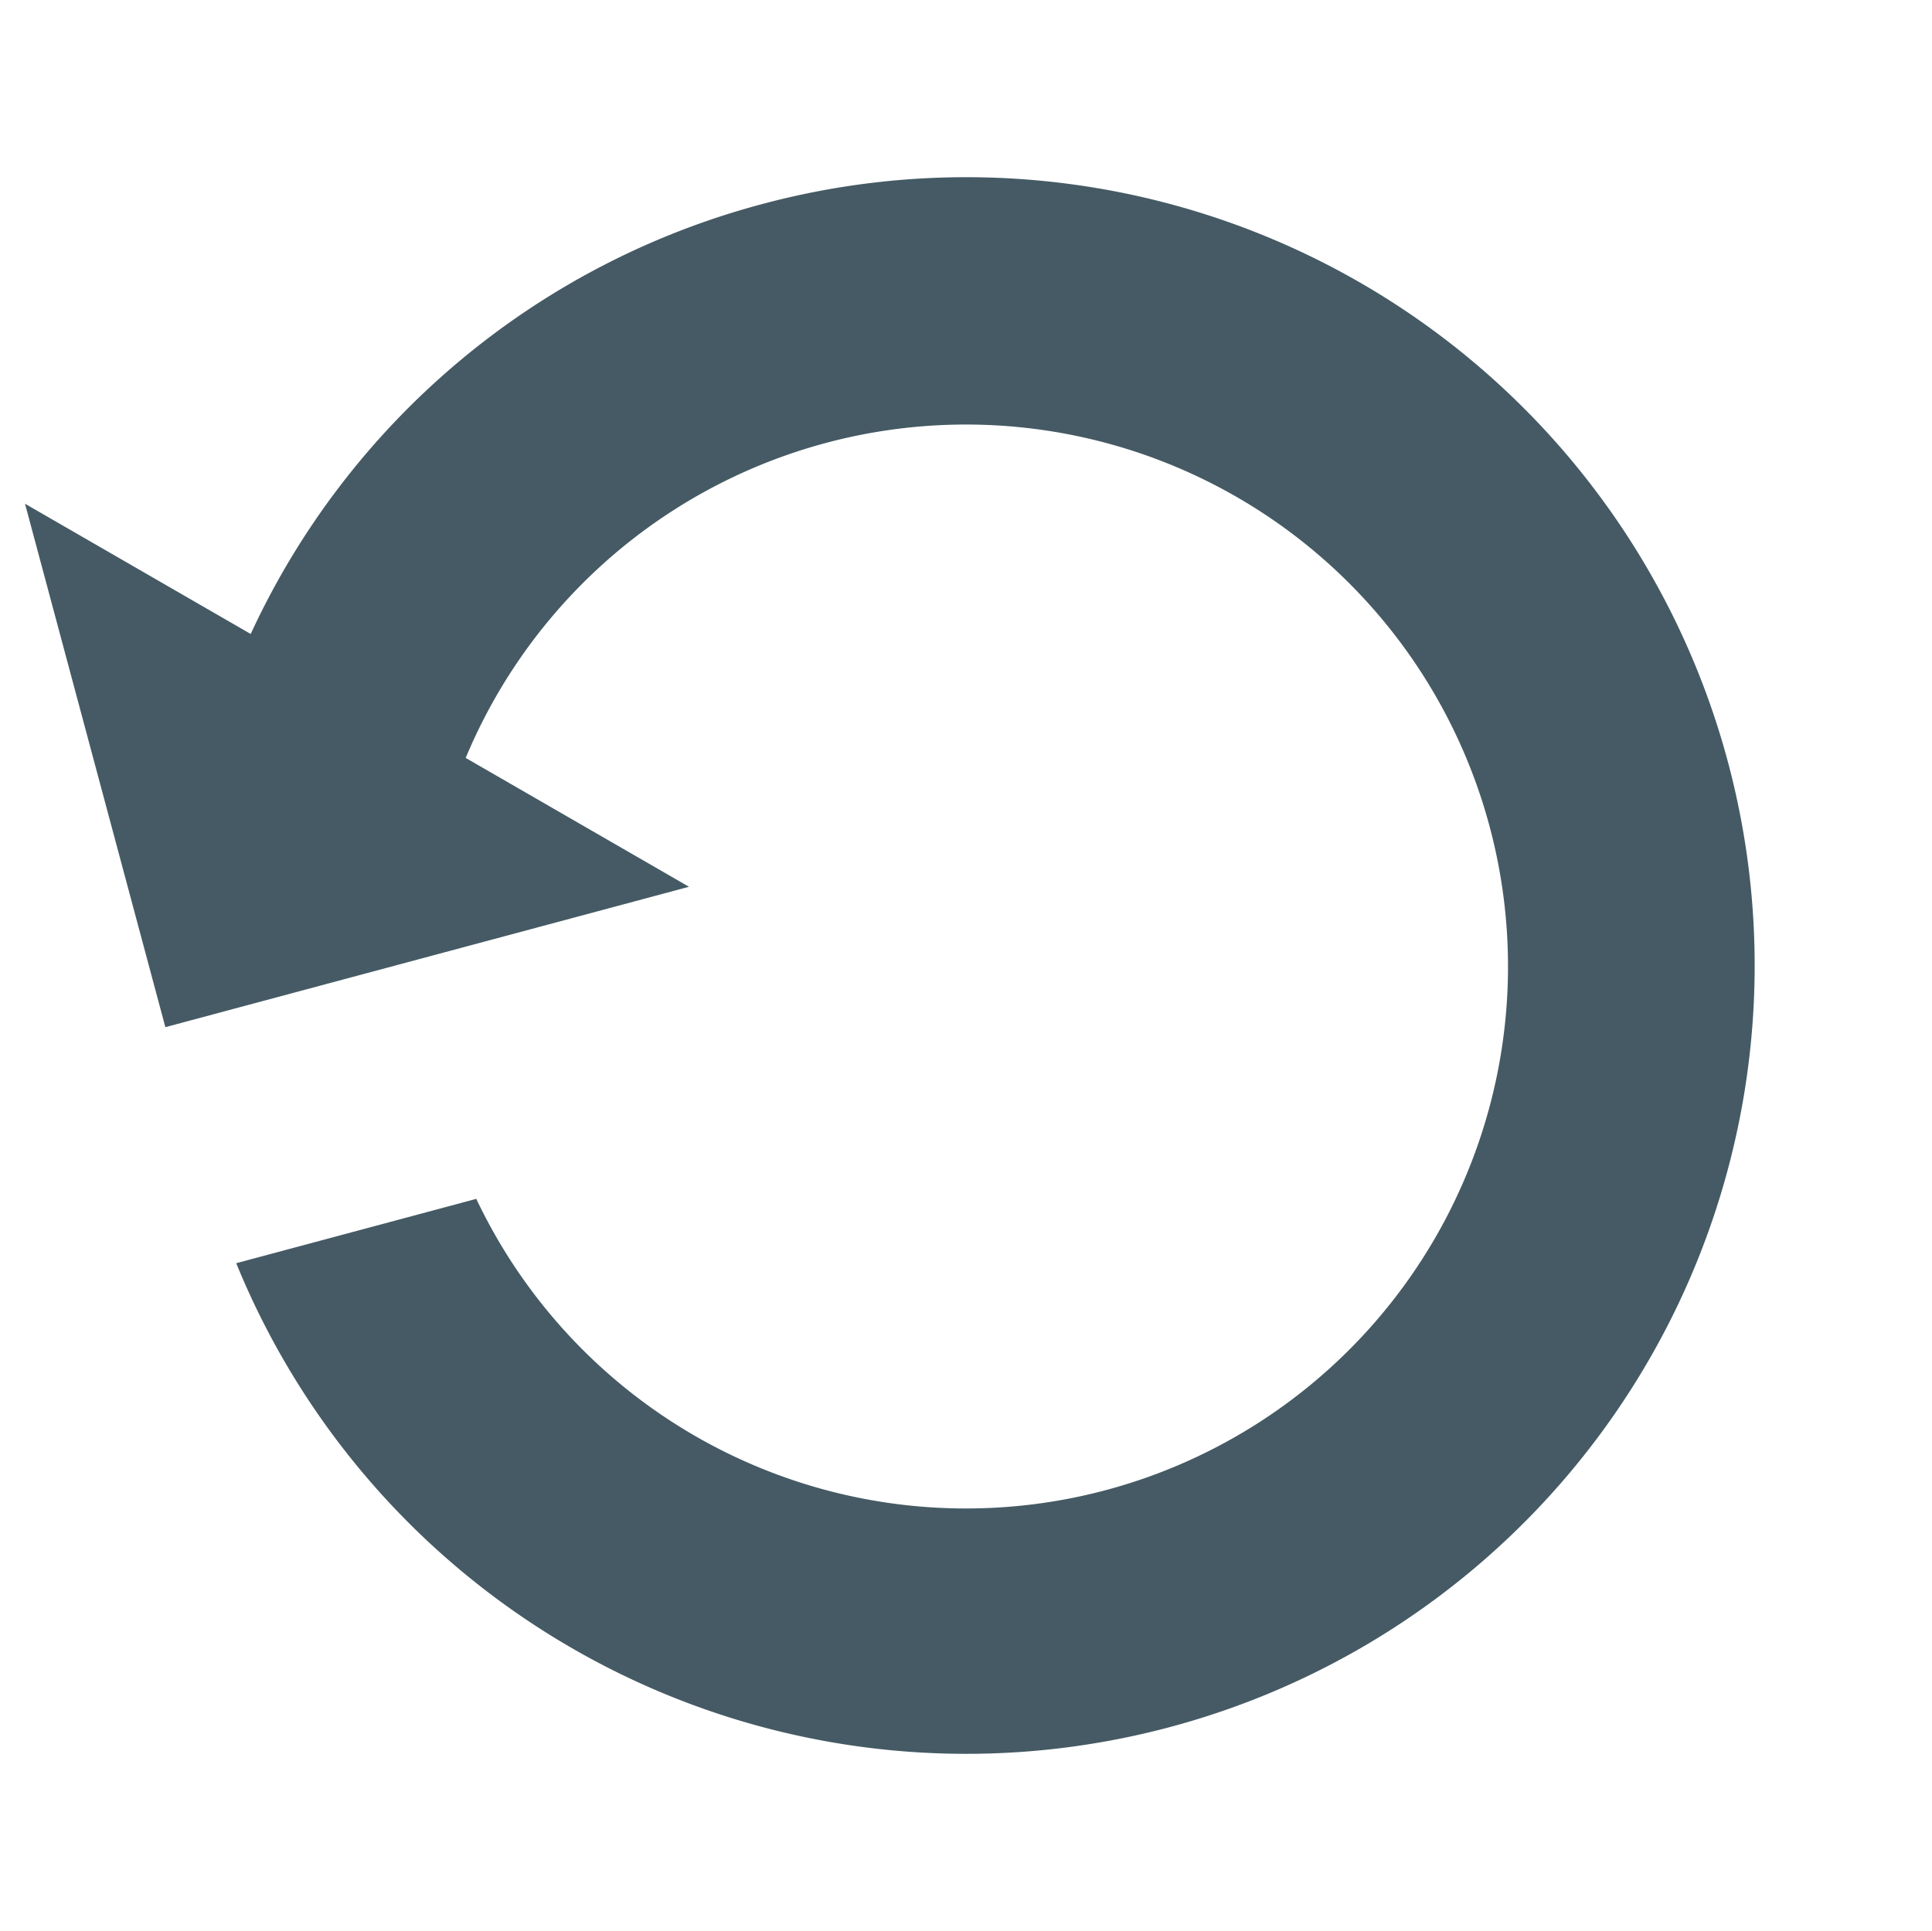<svg xmlns="http://www.w3.org/2000/svg" width="38.578" height="38.563" viewBox="0 0 38.578 38.563">
  <path id="Trazado_1535" data-name="Trazado 1535" d="M17.7,33.48a15.682,15.682,0,0,0,12.062-5.647l3.679,3.679V20.691H22.617l3.64,3.64a10.822,10.822,0,1,1,2.076-8.559h4.962A15.741,15.741,0,1,0,17.7,33.48Z" transform="matrix(-0.966, 0.259, -0.259, -0.966, 40.965, 31.839)" fill="#455a64"/>
</svg>
